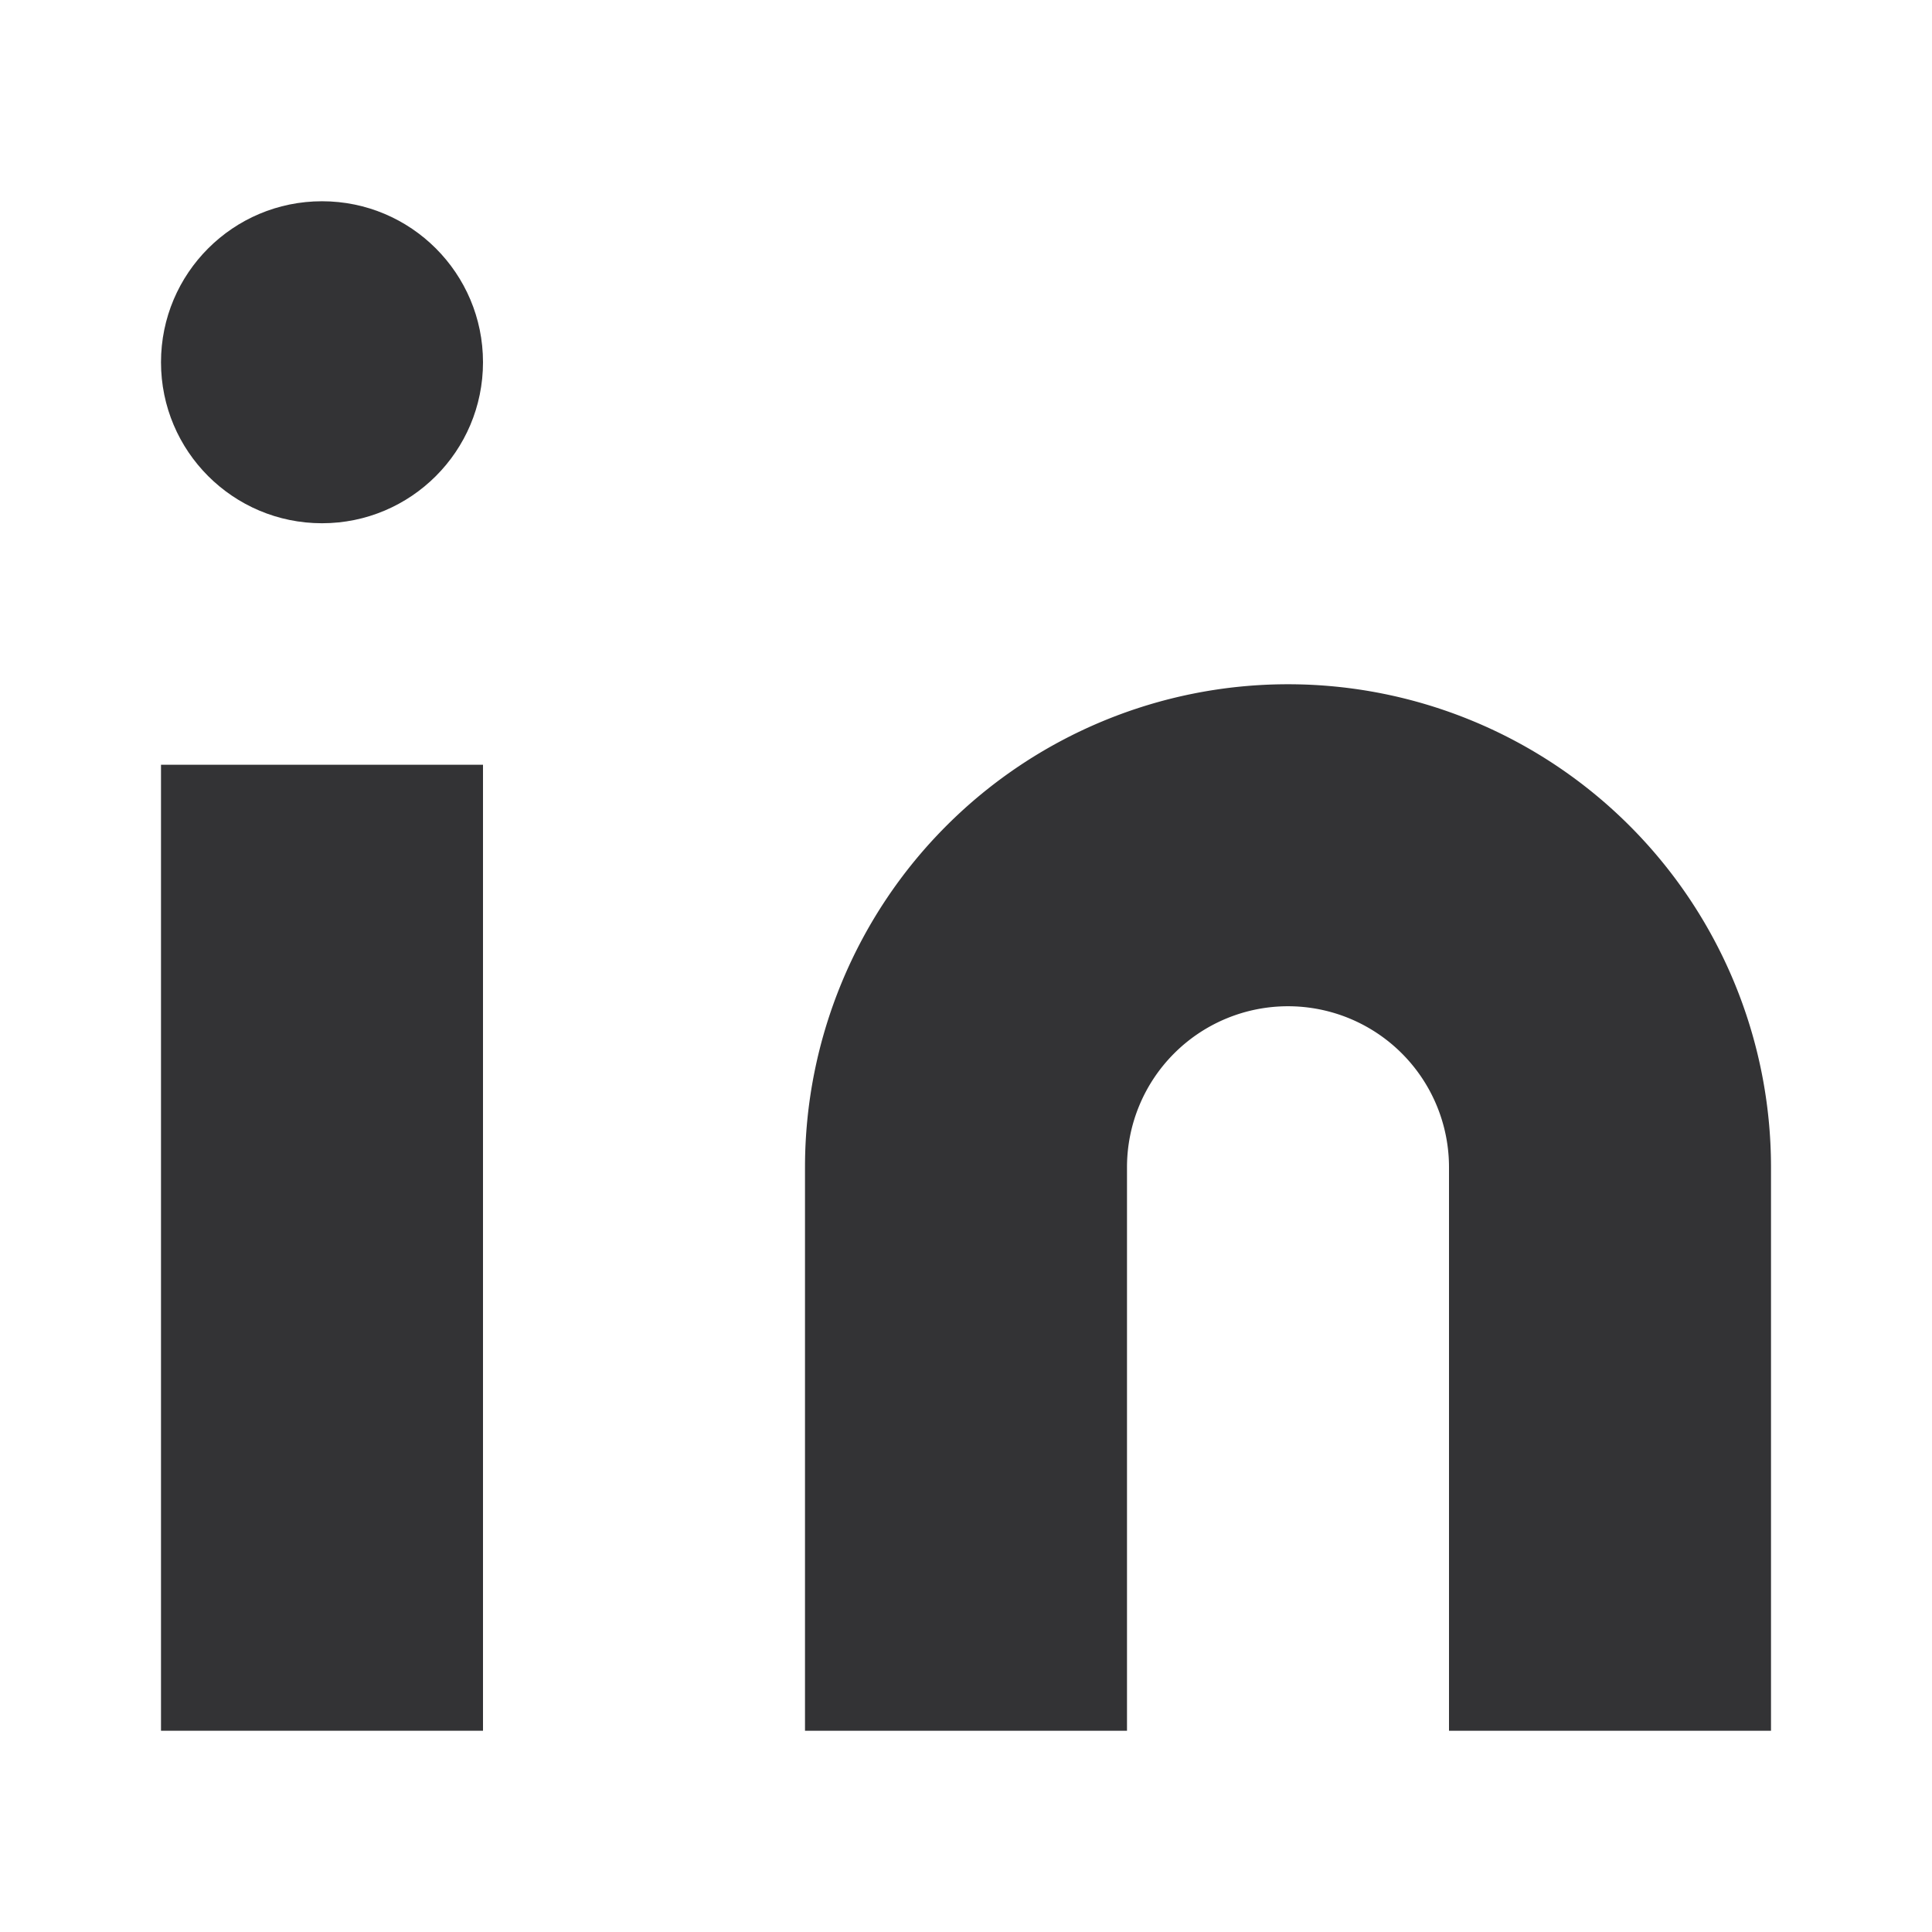 <svg xmlns="http://www.w3.org/2000/svg" viewBox="-2 -2.5 24 24" fill="#333335"><g transform="translate(-2, -2)"><path d="M16 8a6 6 0 0 1 6 6v7h-4v-7a2 2 0 0 0-2-2 2 2 0 0 0-2 2v7h-4v-7a6 6 0 0 1 6-6z"></path><rect x="2" y="9" width="4" height="12"></rect><circle cx="4" cy="4" r="2"></circle></g></svg>